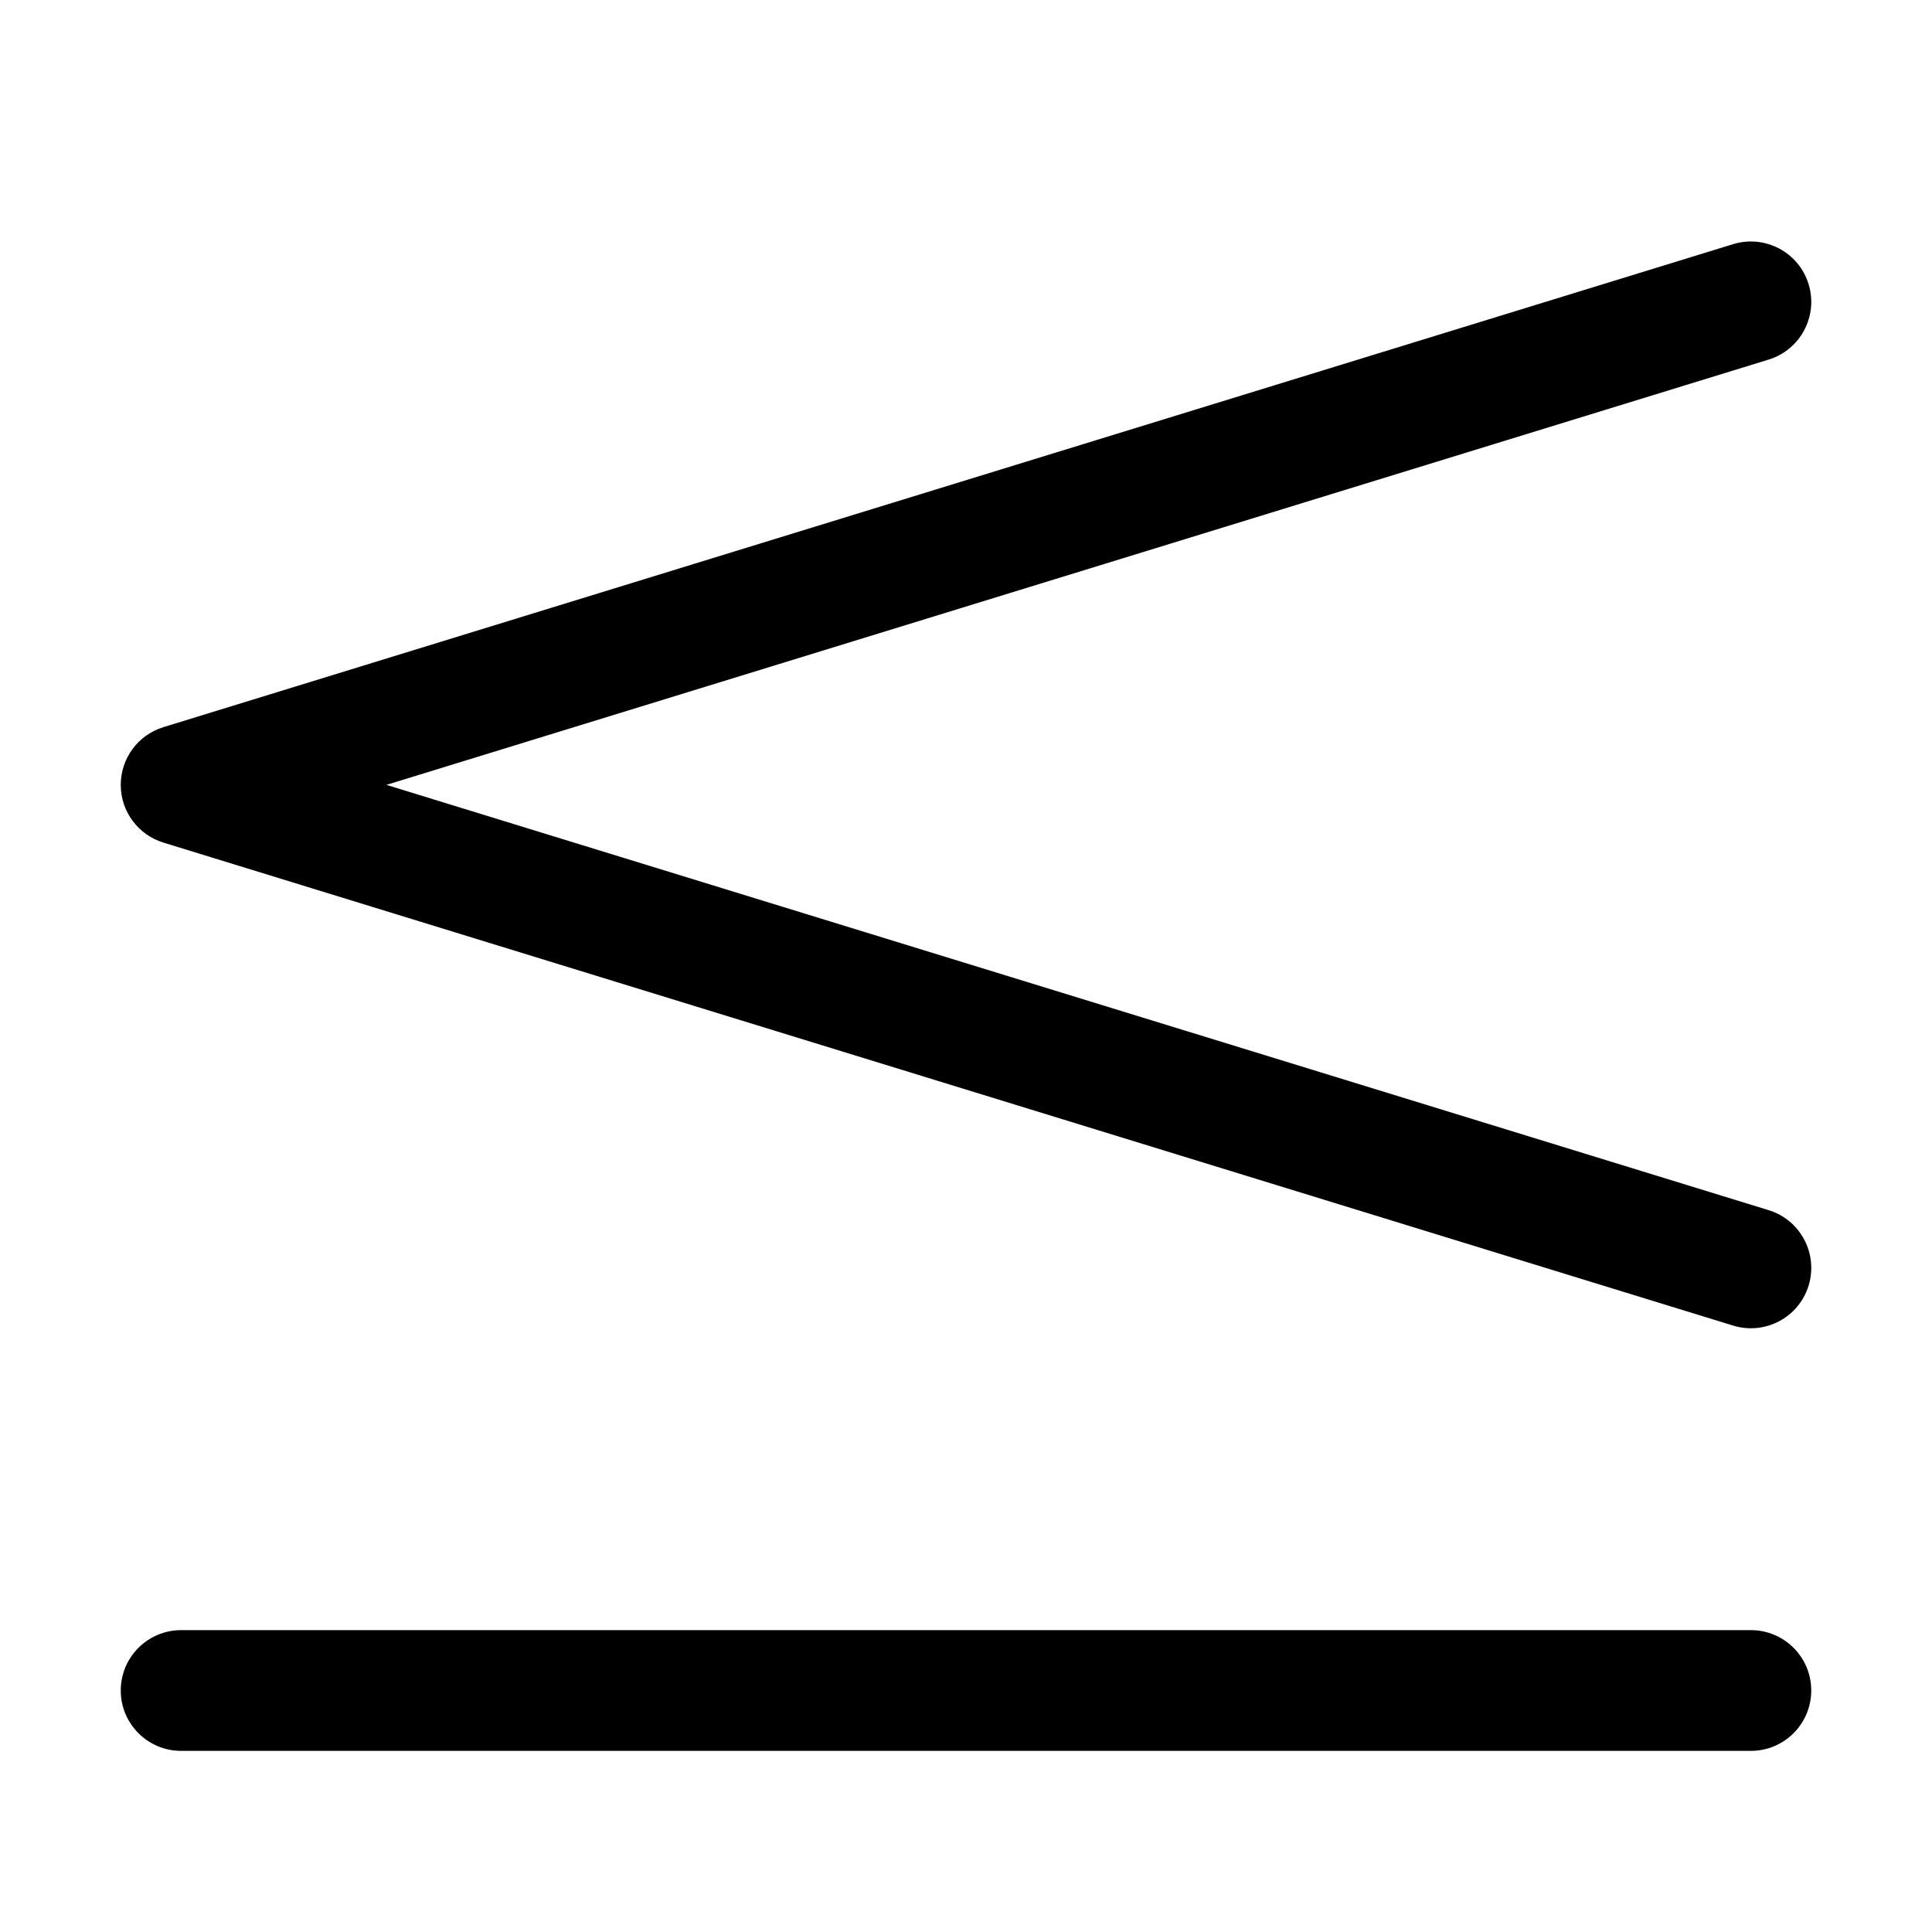 <svg width="16" height="16" viewBox="0 0 16 16" xmlns="http://www.w3.org/2000/svg">
	<path fill-rule="evenodd" clip-rule="evenodd" d="M14.978 2.353C15.059 2.617 14.911 2.897 14.647 2.978L3.2 6.5L14.647 10.022C14.911 10.103 15.059 10.383 14.978 10.647C14.897 10.911 14.617 11.059 14.353 10.978L1.353 6.978C1.143 6.913 1 6.72 1 6.5C1 6.28 1.143 6.087 1.353 6.022L14.353 2.022C14.617 1.941 14.897 2.089 14.978 2.353ZM1 14C1 13.724 1.224 13.5 1.5 13.5H14.5C14.776 13.5 15 13.724 15 14C15 14.276 14.776 14.5 14.5 14.5H1.5C1.224 14.5 1 14.276 1 14Z" />
</svg>
